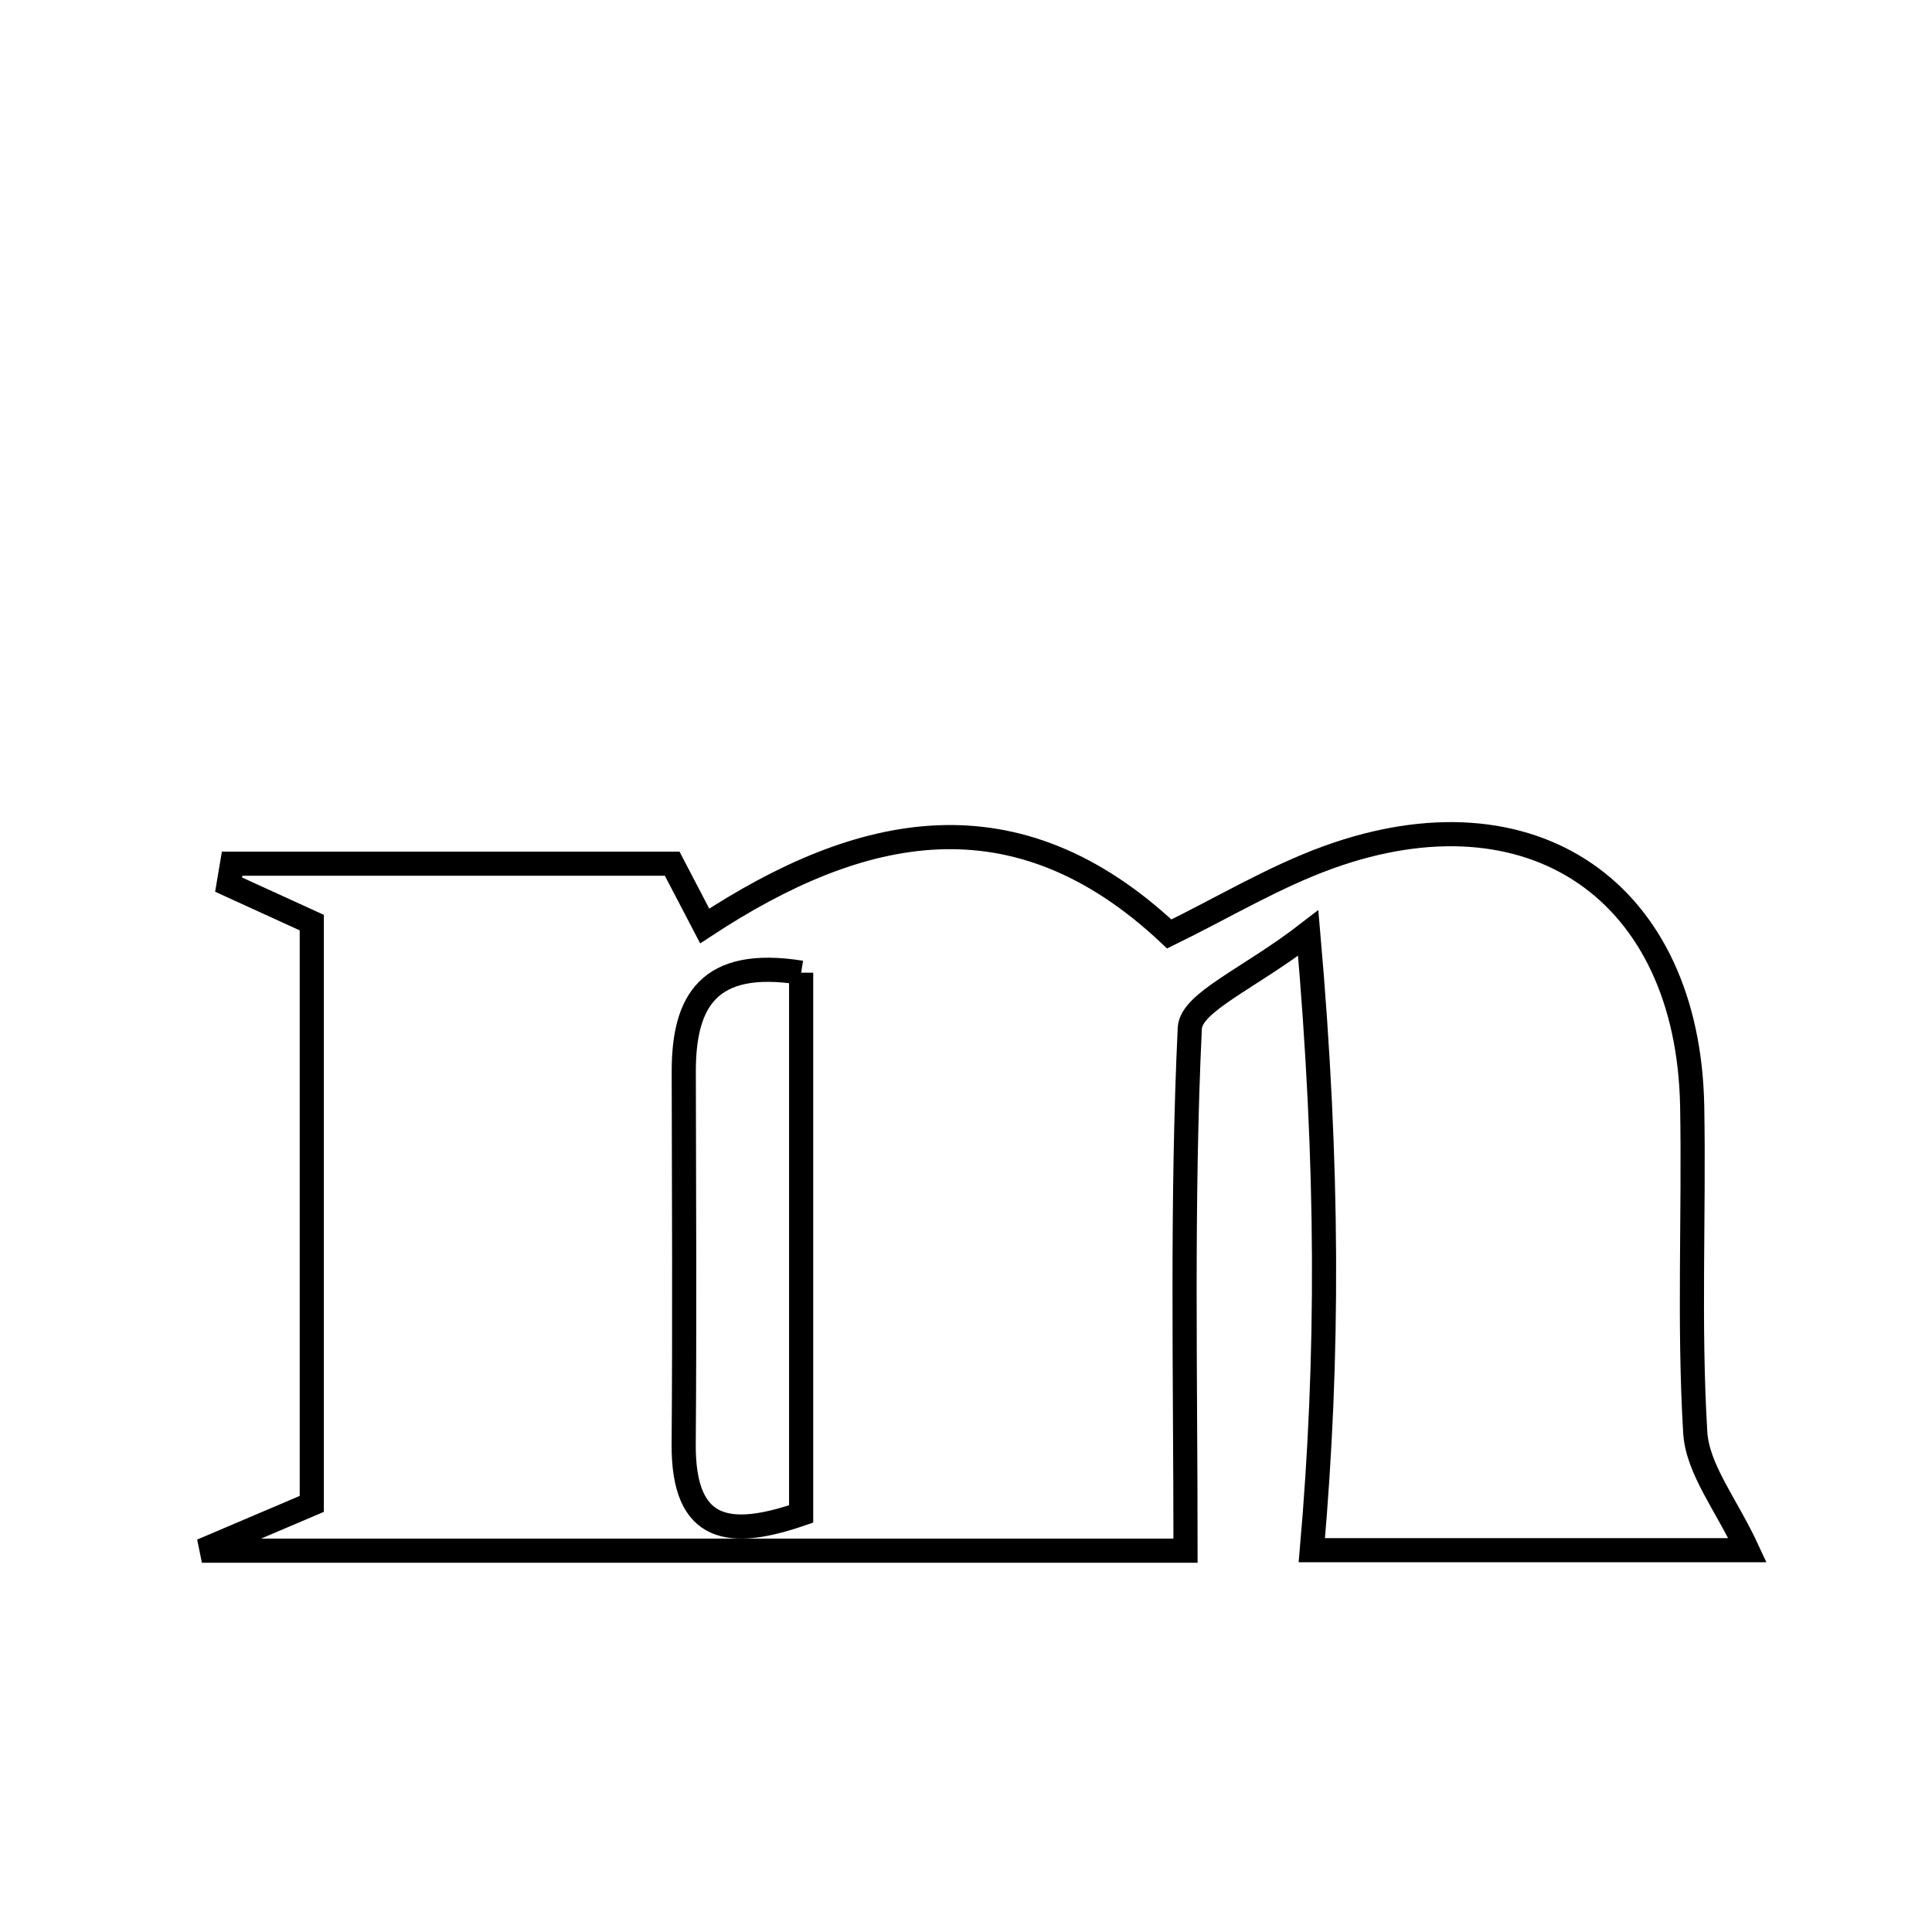 <svg xmlns="http://www.w3.org/2000/svg" viewBox="0.0 0.0 24.0 24.0" height="200px" width="200px"><path fill="none" stroke="black" stroke-width=".3" stroke-opacity="1.0"  filling="0" d="M16.503 10.649 C19.034 9.735 20.973 11.072 21.021 13.745 C21.045 15.095 20.978 16.448 21.059 17.794 C21.087 18.253 21.446 18.691 21.708 19.257 C19.923 19.257 17.976 19.257 16.296 19.257 C16.506 16.854 16.505 14.491 16.251 11.591 C15.519 12.157 14.796 12.448 14.78 12.773 C14.678 14.922 14.727 17.08 14.727 19.263 C11.007 19.263 6.968 19.263 2.508 19.263 C3.192 18.972 3.506 18.839 3.873 18.682 C3.873 16.28 3.873 13.859 3.873 11.461 C3.492 11.287 3.166 11.138 2.84 10.989 C2.855 10.902 2.87 10.816 2.884 10.729 C4.687 10.729 6.491 10.729 8.35 10.729 C8.447 10.915 8.59 11.19 8.754 11.503 C10.693 10.229 12.617 9.808 14.525 11.602 C15.196 11.274 15.825 10.894 16.503 10.649"></path>
<path fill="none" stroke="black" stroke-width=".3" stroke-opacity="1.0"  filling="0" d="M9.952 12.083 C9.952 14.315 9.952 16.542 9.952 18.807 C9.075 19.108 8.485 19.052 8.493 17.937 C8.505 16.397 8.497 14.857 8.494 13.318 C8.492 12.441 8.797 11.898 9.952 12.083"></path></svg>